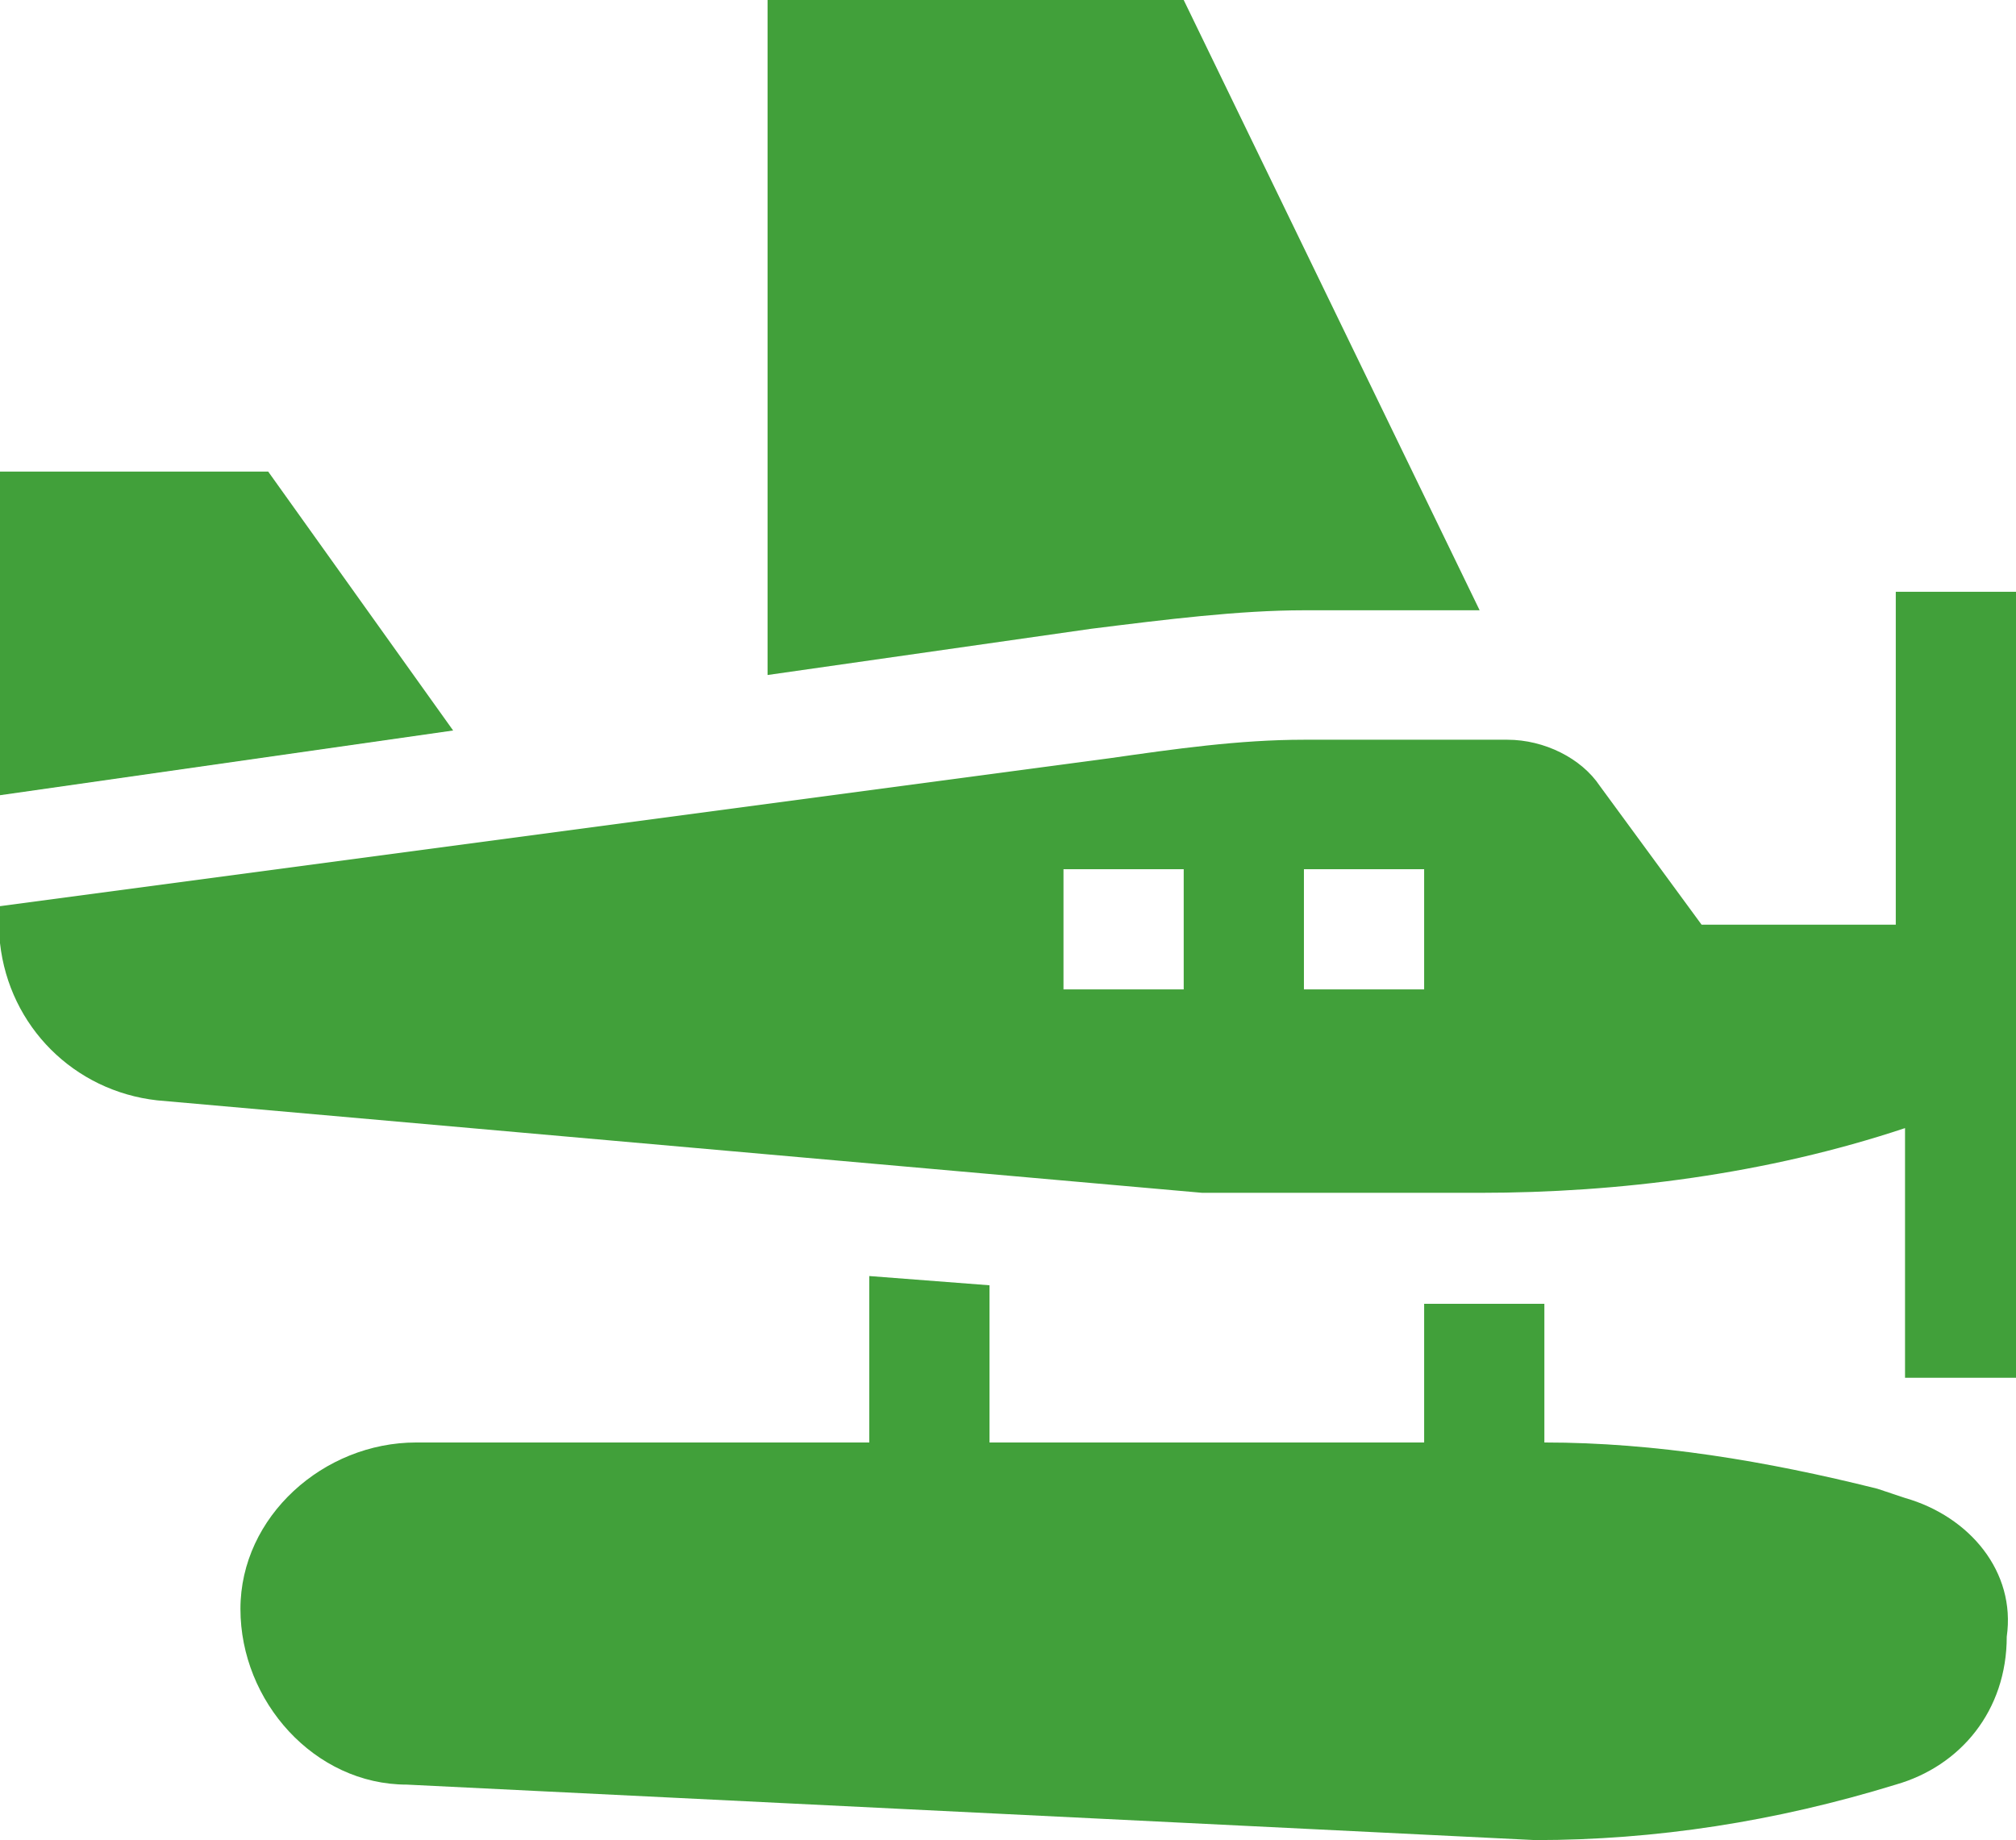 <?xml version="1.0" encoding="utf-8"?>
<!-- Generator: Adobe Illustrator 20.0.0, SVG Export Plug-In . SVG Version: 6.00 Build 0)  -->
<svg version="1.1" id="seaplane" xmlns="http://www.w3.org/2000/svg" xmlns:xlink="http://www.w3.org/1999/xlink" x="0px" y="0px"
	 viewBox="0 0 21.8 19.9" style="enable-background:new 0 0 21.8 19.9;" xml:space="preserve">
<style type="text/css">
	.st0{fill:#41A03A;}
</style>
<path id="Path_29" class="st0" d="M14.1,6.6H16L12.8,0H8.3v7.3l3.5-0.5C12.6,6.7,13.4,6.6,14.1,6.6L14.1,6.6z"/>
<path id="Path_30" class="st0" d="M20.6,16.2l-0.3-0.1c-1.2-0.3-2.4-0.5-3.6-0.5v-1.5c-0.2,0-1.3,0-1.3,0v1.5h-4.7v-1.7l-1.3-0.1
	v1.8H4.5c-1,0-1.9,0.8-1.9,1.8c0,1,0.8,1.9,1.8,1.9l12.2,0.6h0c1.3,0,2.6-0.2,3.9-0.6c0.7-0.2,1.2-0.8,1.2-1.6
	C21.8,17,21.3,16.4,20.6,16.2z"/>
<path id="Path_31" class="st0" d="M2.9,5.1H0v3.5l4.9-0.7L2.9,5.1z"/>
<path id="Path_32" class="st0" d="M20.5,6.4v3.6h-2.1l-1.1-1.5c-0.2-0.3-0.6-0.5-1-0.5h-2.2c-0.7,0-1.4,0.1-2.1,0.2L0,9.8v0.4
	c0.1,0.9,0.8,1.6,1.7,1.7l11.3,1H16c1.5,0,3.1-0.2,4.6-0.7v2.7h1.3V6.4H20.5z M12.8,10.7h-1.3V9.4h1.3L12.8,10.7z M15.4,10.7h-1.3
	V9.4h1.3L15.4,10.7z"/>
</svg>
